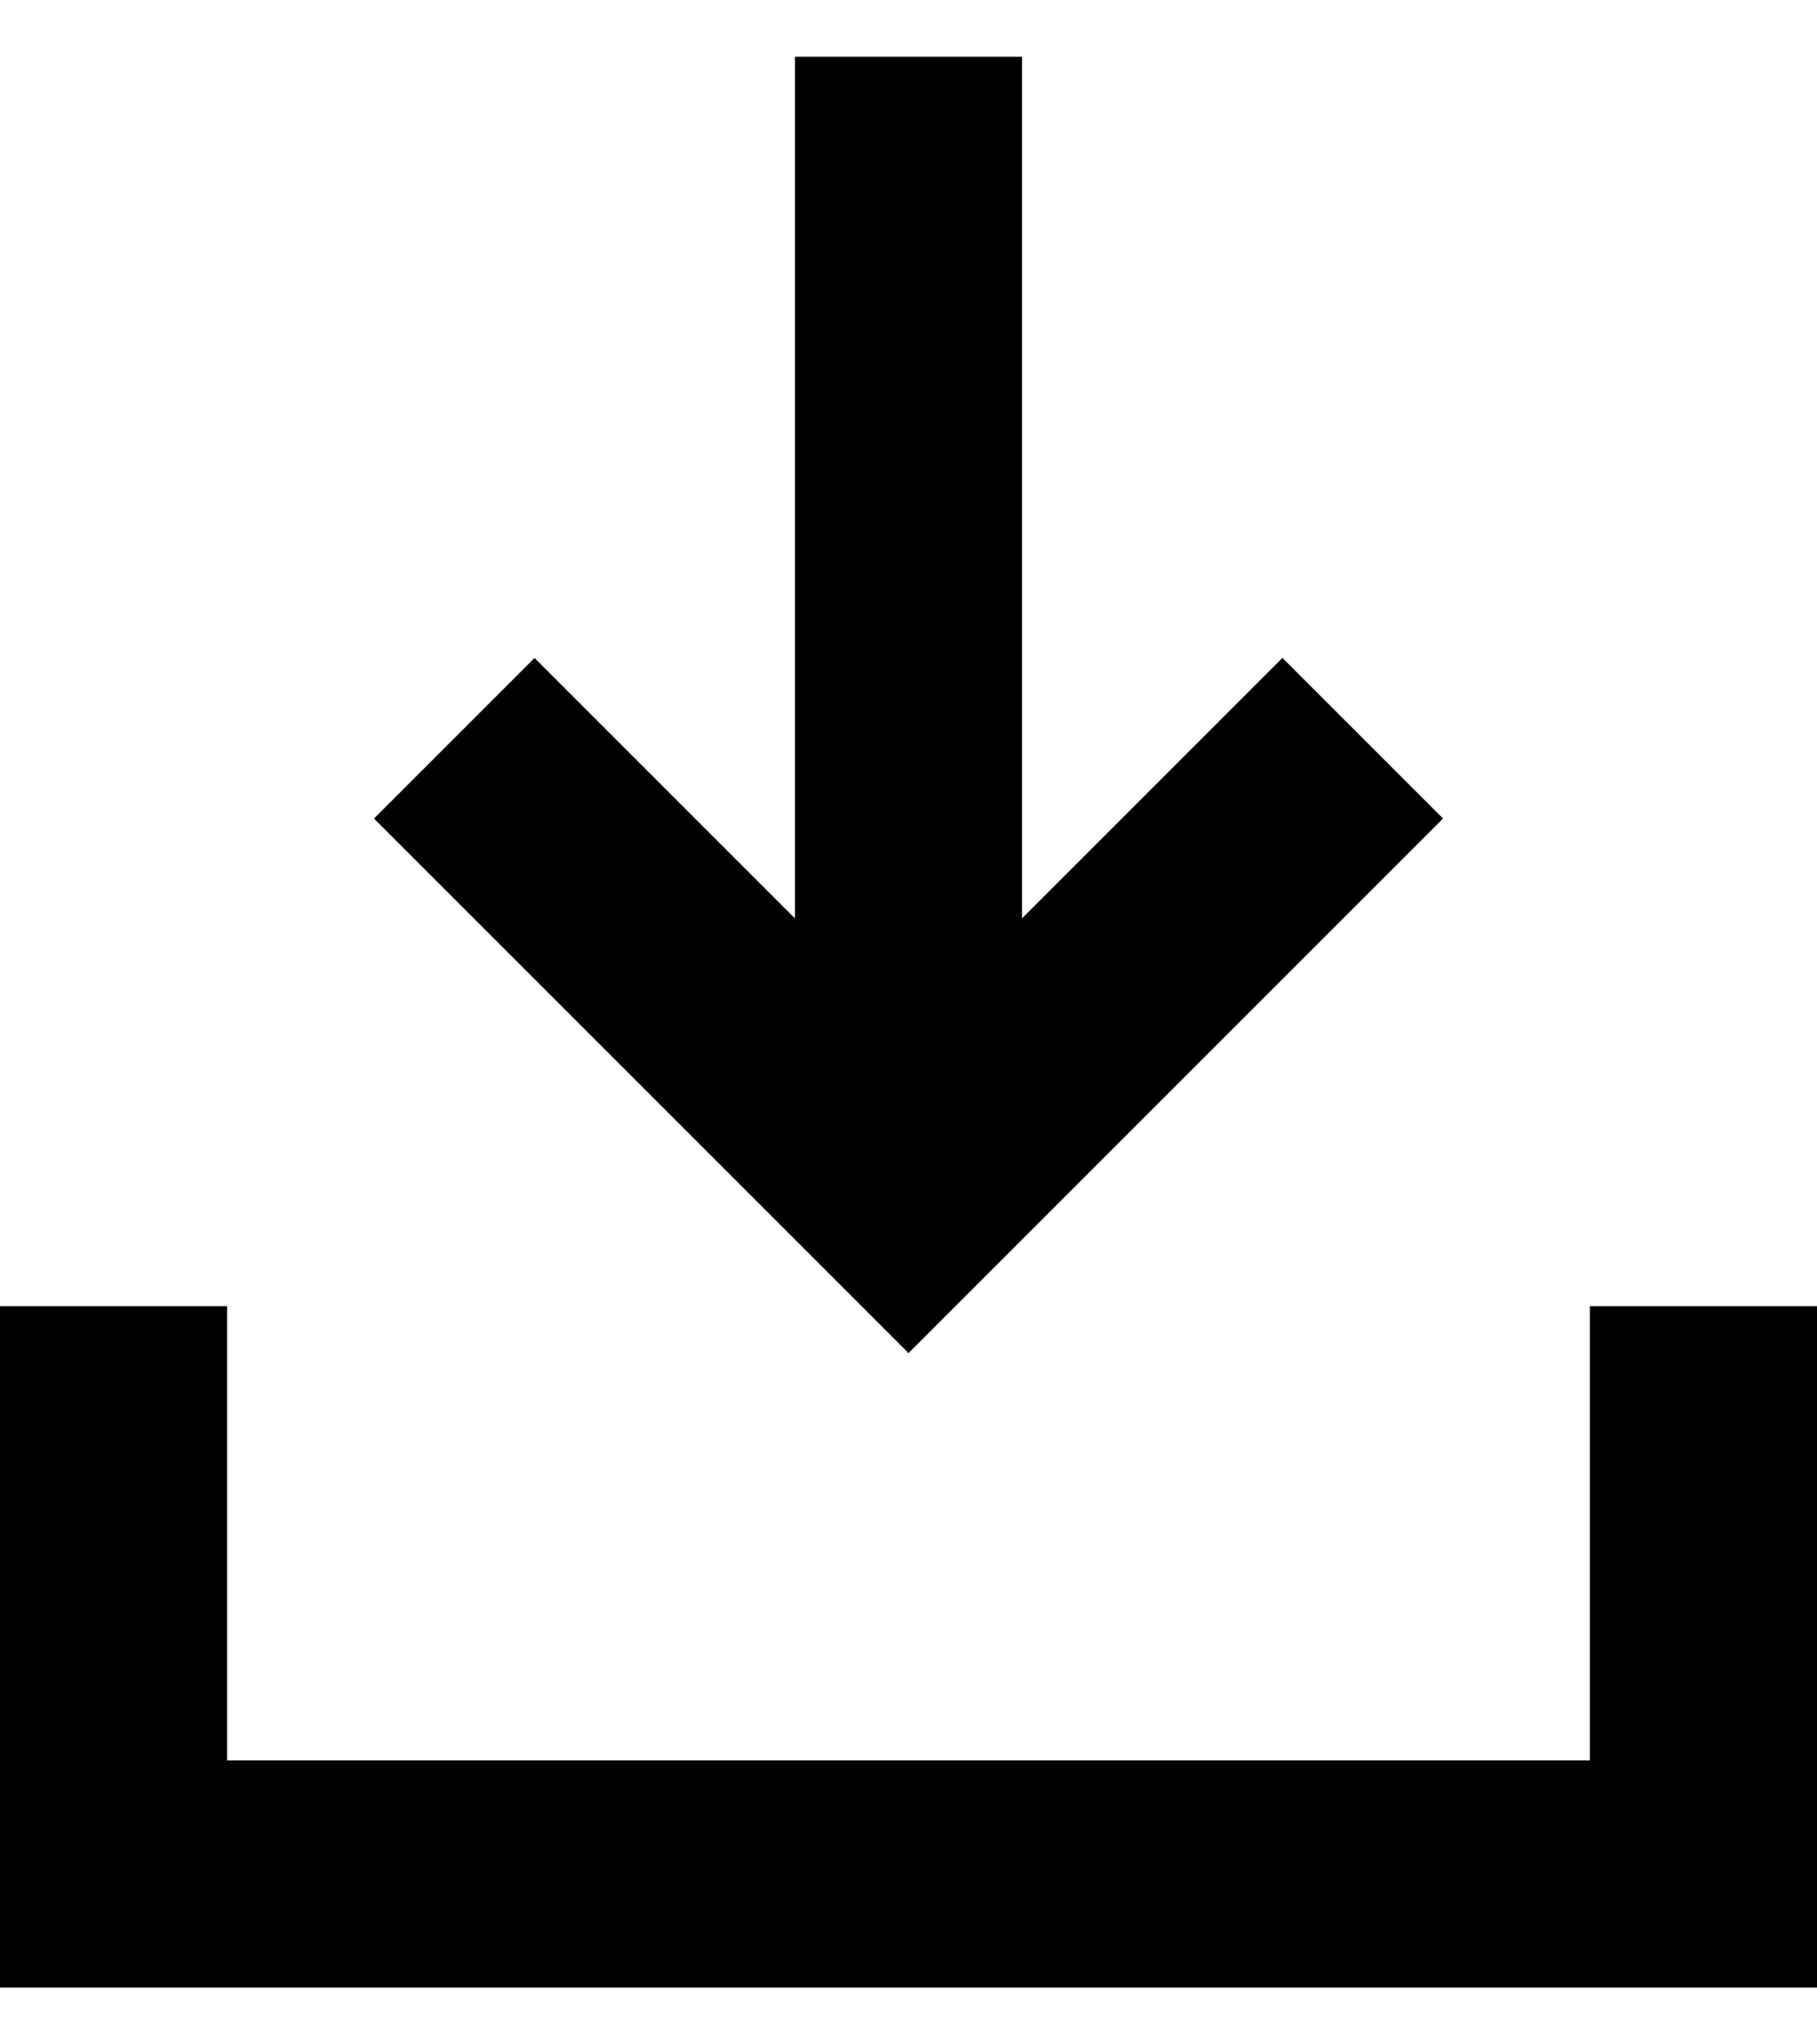 <svg width="16" height="18" viewBox="0 0 16 18" fill="none" xmlns="http://www.w3.org/2000/svg">
<path d="M1 11.5V16.5H15V11.5" stroke="black" stroke-width="2"/>
<path d="M4 6.5L8 10.5L12 6.5" stroke="black" stroke-width="2"/>
<path d="M8 10.5V0.5" stroke="black" stroke-width="2"/>
</svg>
